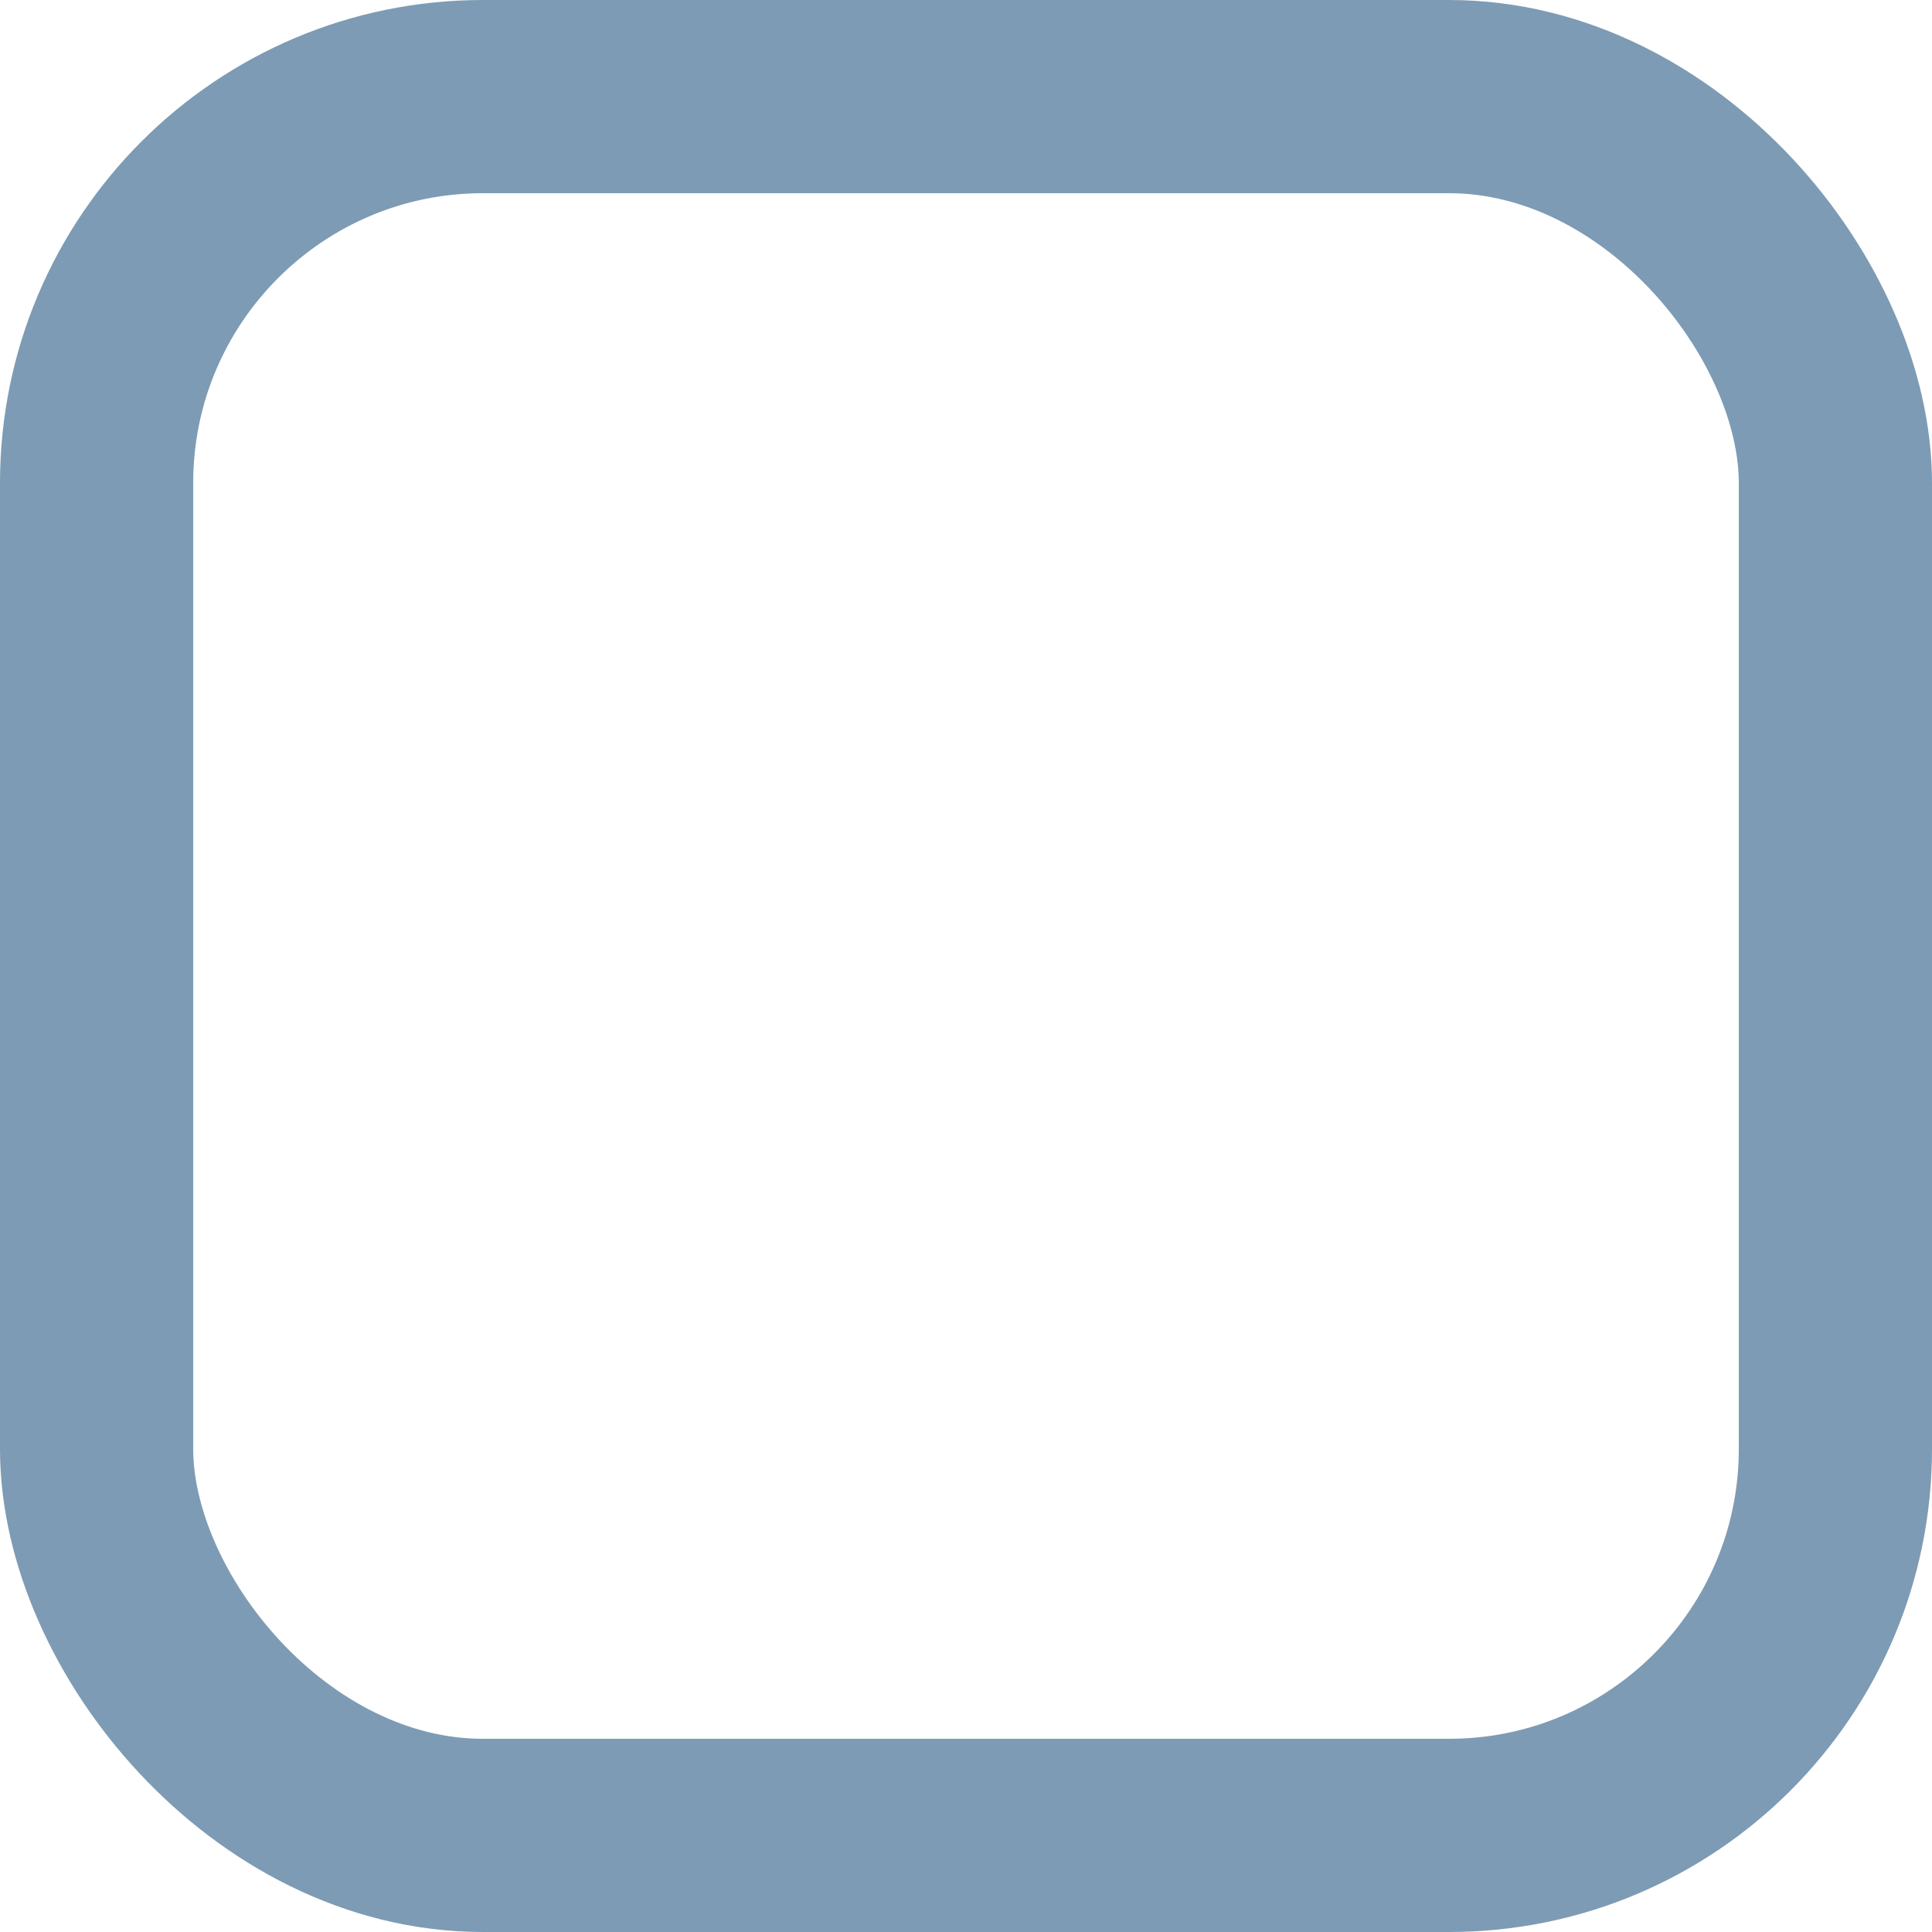 <?xml version="1.0" encoding="UTF-8"?>
<svg width="10px" height="10px" viewBox="0 0 10 10" version="1.1" xmlns="http://www.w3.org/2000/svg" xmlns:xlink="http://www.w3.org/1999/xlink">
    <!-- Generator: Sketch 45.2 (43514) - http://www.bohemiancoding.com/sketch -->
    <title>btn_check_off</title>
    <desc>Created with Sketch.</desc>
    <defs></defs>
    <g id="Page-1" stroke="none" stroke-width="1" fill="none" fill-rule="evenodd">
        <g id="Artboard-2" transform="translate(-40, -155)" stroke="#7D9BB4">
            <g id="Material/Light/Checkbox-off" transform="translate(40, 155)">
                <rect id="Rectangle" x="0.5" y="0.5" width="9" height="9" rx="2"></rect>
            </g>
        </g>
    </g>
</svg>